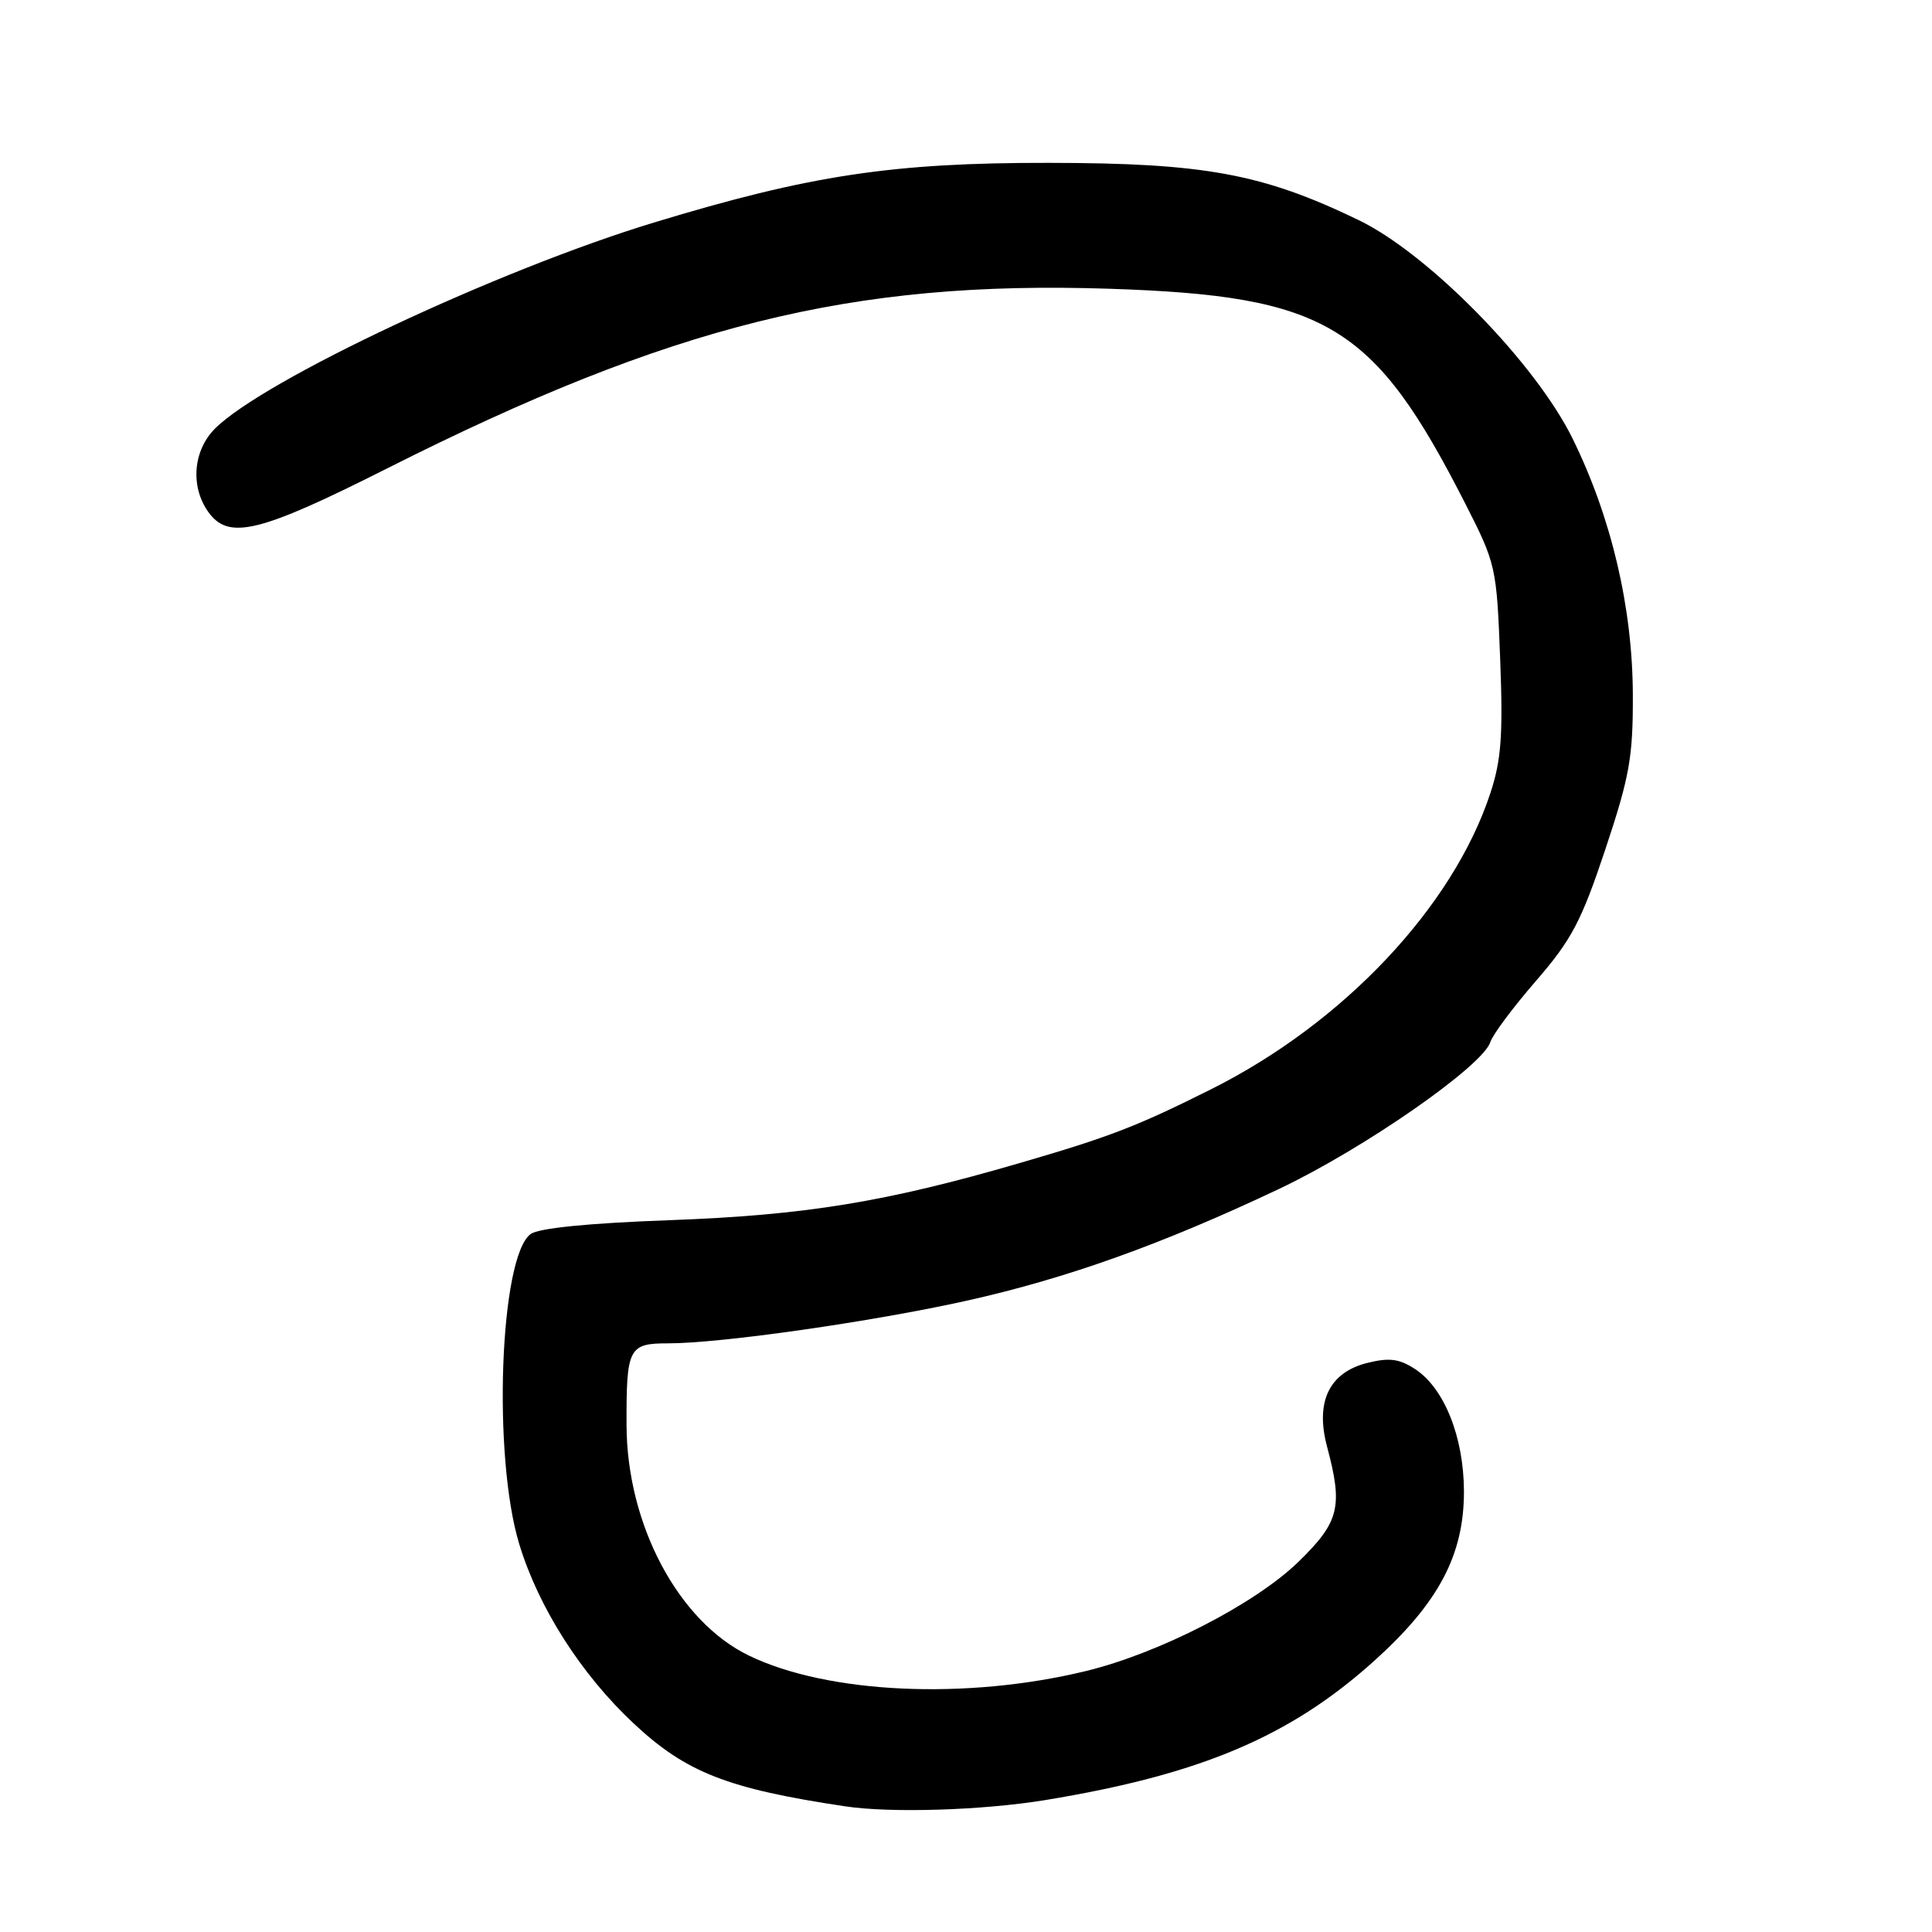 <?xml version="1.0" encoding="UTF-8" standalone="no"?>
<!DOCTYPE svg PUBLIC "-//W3C//DTD SVG 1.1//EN" "http://www.w3.org/Graphics/SVG/1.1/DTD/svg11.dtd" >
<svg xmlns="http://www.w3.org/2000/svg" xmlns:xlink="http://www.w3.org/1999/xlink" version="1.1" viewBox="0 0 256 256">
 <g >
 <path fill="currentColor"
d=" M 138.50 238.52 C 159.08 235.14 170.99 230.10 182.17 220.00 C 190.66 212.34 194.01 205.98 193.98 197.55 C 193.95 190.40 191.37 183.94 187.52 181.42 C 185.42 180.04 184.10 179.87 181.19 180.59 C 176.12 181.85 174.25 185.75 175.85 191.72 C 177.97 199.65 177.47 201.67 172.08 206.92 C 166.34 212.52 153.57 219.08 143.86 221.43 C 128.01 225.27 109.70 224.43 99.25 219.38 C 89.89 214.87 83.06 202.02 83.02 188.83 C 82.99 178.58 83.29 178.00 88.56 178.00 C 95.50 178.00 115.53 175.14 128.00 172.37 C 141.32 169.41 153.98 164.88 169.50 157.53 C 180.72 152.21 196.46 141.26 197.48 138.08 C 197.78 137.10 200.51 133.45 203.53 129.97 C 208.25 124.52 209.54 122.07 212.71 112.56 C 215.94 102.86 216.39 100.33 216.36 92.00 C 216.31 80.47 213.53 68.63 208.40 58.16 C 203.47 48.11 189.30 33.63 180.00 29.15 C 167.29 23.02 159.63 21.60 139.00 21.58 C 118.28 21.55 107.29 23.21 86.64 29.49 C 66.06 35.74 34.91 50.36 28.49 56.79 C 25.60 59.68 25.20 64.41 27.56 67.78 C 30.25 71.62 34.28 70.65 51.31 62.06 C 89.02 43.06 112.84 37.14 146.98 38.26 C 175.82 39.21 182.04 42.96 194.13 66.68 C 198.23 74.72 198.31 75.10 198.78 87.29 C 199.17 97.43 198.93 100.70 197.48 105.10 C 192.52 120.17 178.02 135.55 160.50 144.32 C 150.63 149.26 147.08 150.63 135.08 154.12 C 117.37 159.28 106.71 161.02 88.74 161.68 C 78.02 162.07 71.38 162.73 70.31 163.52 C 66.22 166.51 65.25 192.97 68.81 204.62 C 71.37 213.03 77.01 221.87 83.97 228.37 C 90.90 234.86 96.39 237.01 112.00 239.35 C 118.04 240.26 130.20 239.88 138.50 238.52 Z "/>
</g>
</svg>